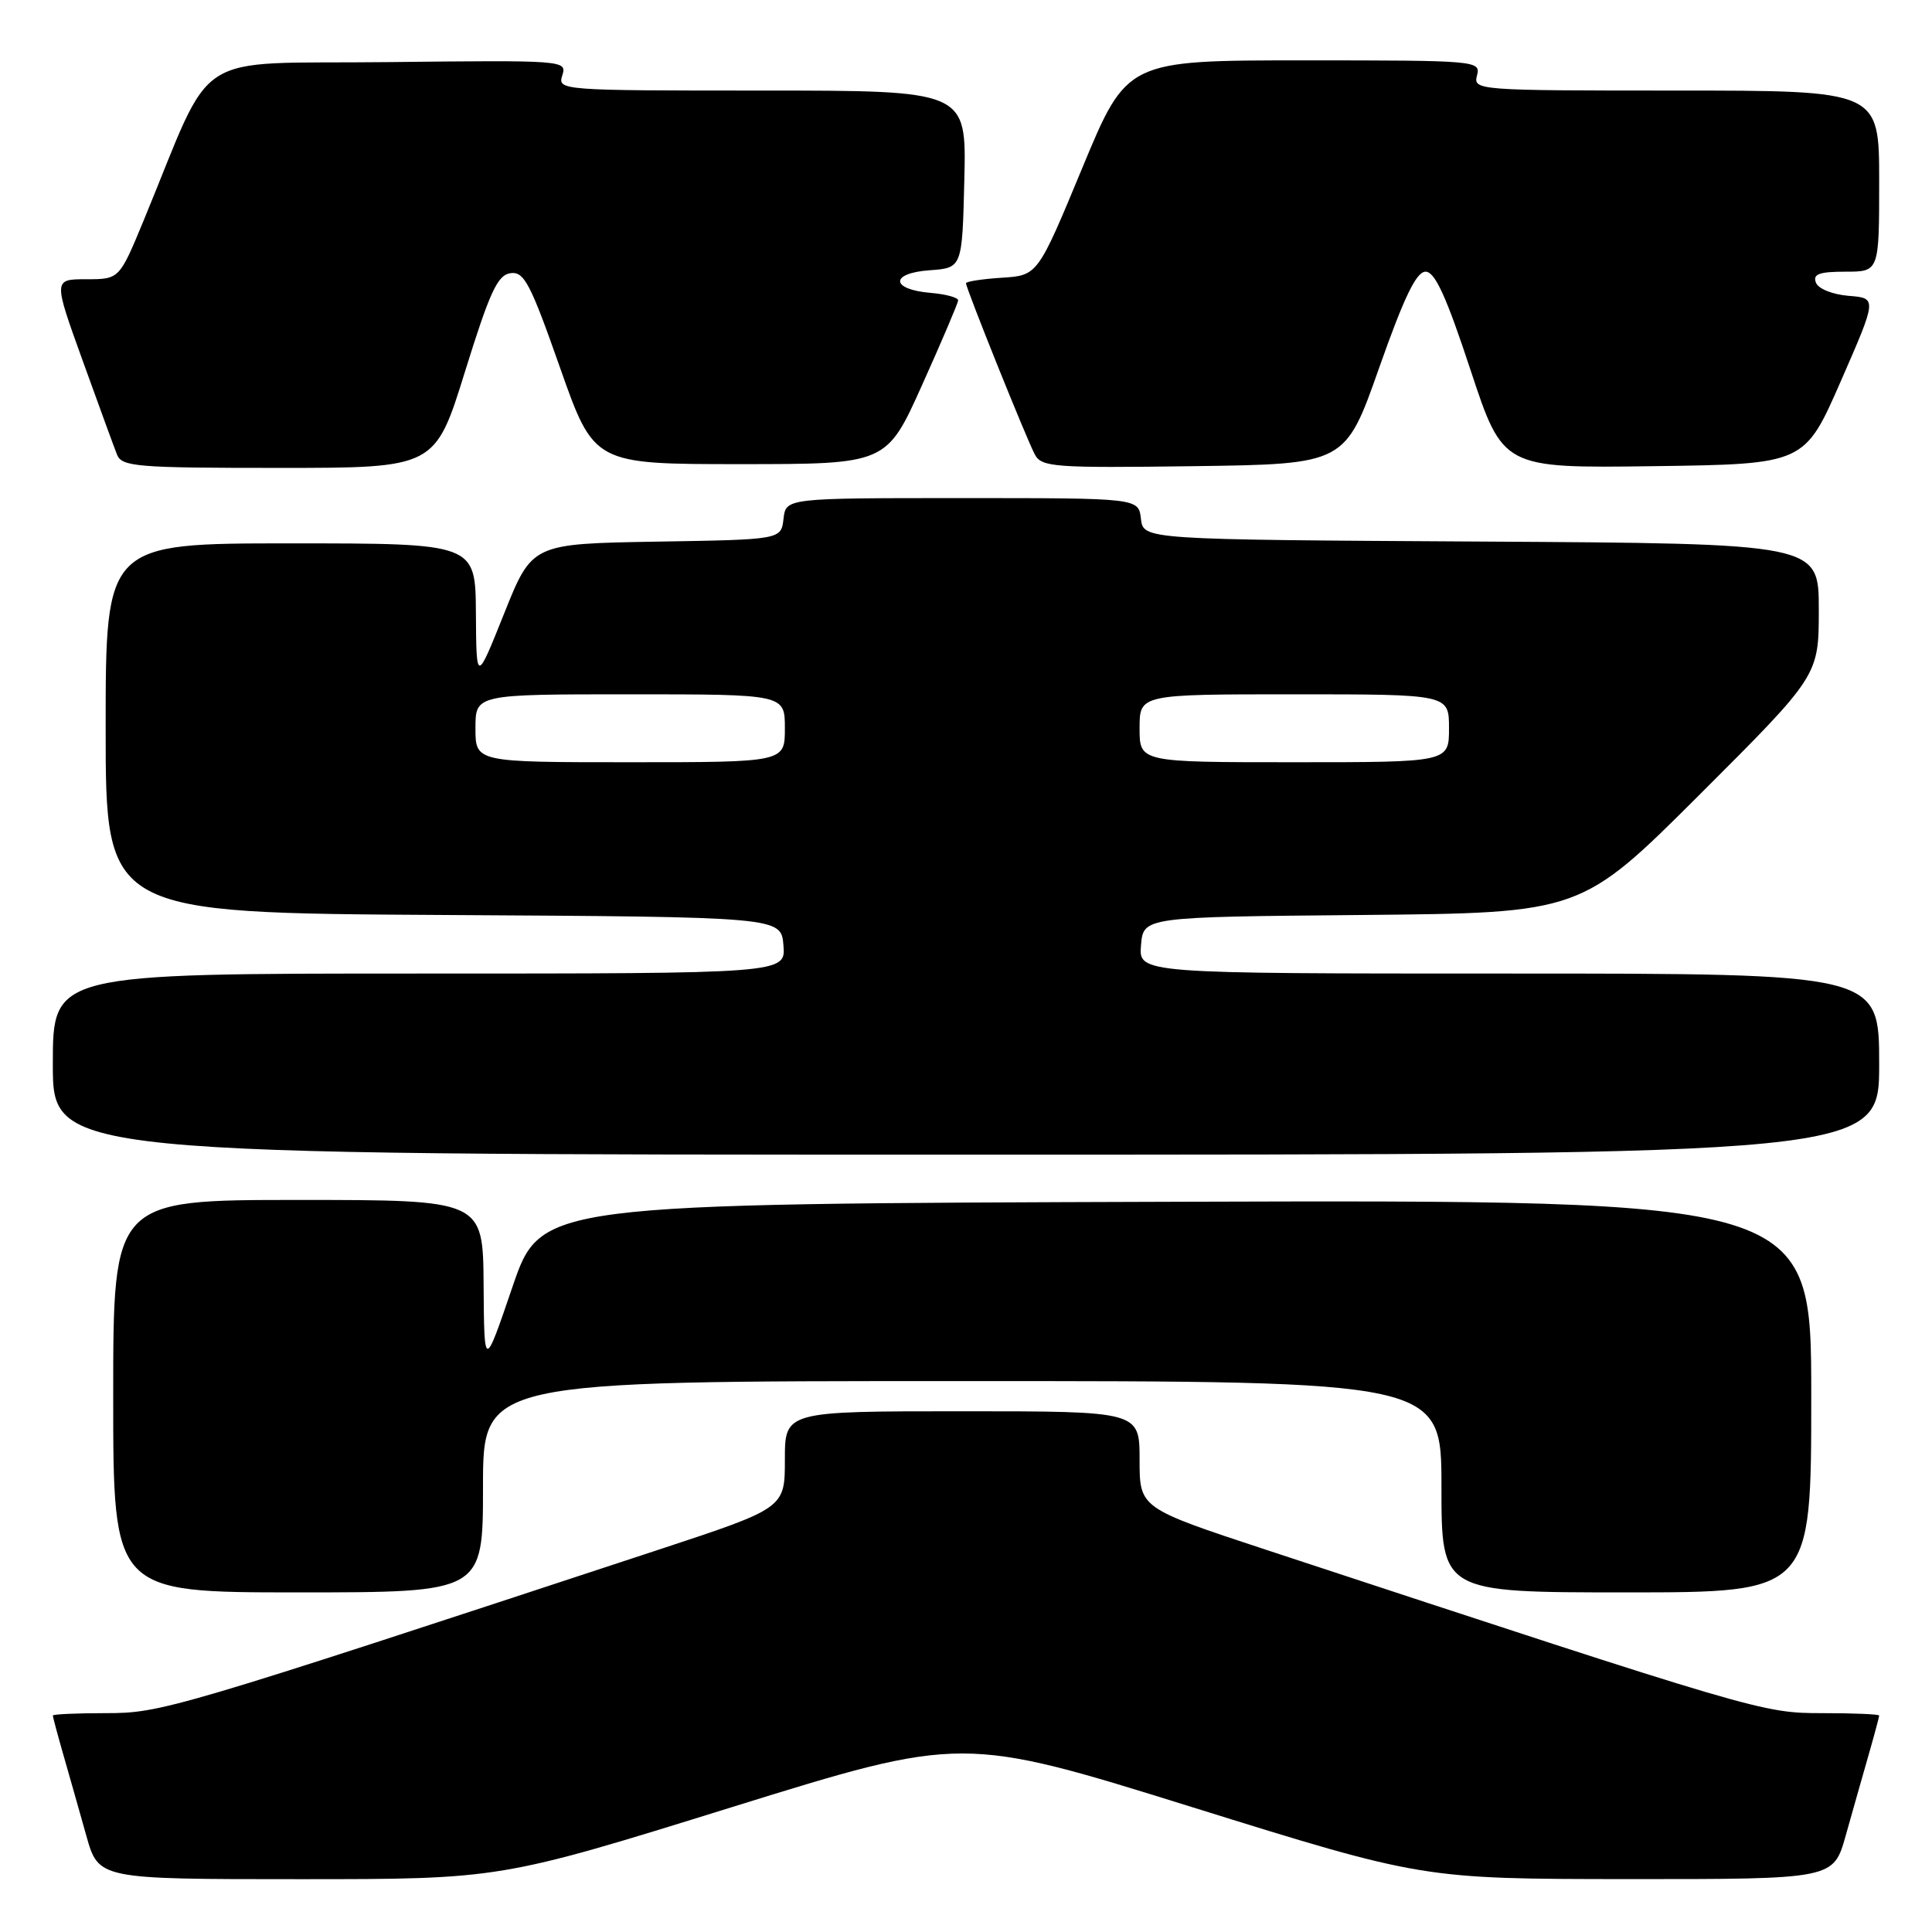 <?xml version="1.0" encoding="UTF-8" standalone="no"?>
<!DOCTYPE svg PUBLIC "-//W3C//DTD SVG 1.1//EN" "http://www.w3.org/Graphics/SVG/1.1/DTD/svg11.dtd" >
<svg xmlns="http://www.w3.org/2000/svg" xmlns:xlink="http://www.w3.org/1999/xlink" version="1.1" viewBox="0 0 256 256">
 <g >
 <path fill="currentColor"
d=" M 96.90 239.48 C 127.52 229.97 127.52 229.97 158.01 239.47 C 188.50 248.97 188.50 248.97 215.72 248.99 C 242.94 249.00 242.94 249.00 244.56 243.25 C 245.45 240.09 246.81 235.28 247.59 232.57 C 248.37 229.86 249.00 227.49 249.00 227.32 C 249.00 227.14 245.61 227.00 241.47 227.00 C 233.54 227.00 233.11 226.87 167.75 205.35 C 151.00 199.83 151.00 199.83 151.00 193.42 C 151.00 187.00 151.00 187.00 127.50 187.00 C 104.00 187.00 104.00 187.00 104.00 193.42 C 104.00 199.83 104.00 199.83 87.25 205.35 C 22.84 226.56 21.36 227.00 14.03 227.00 C 10.17 227.00 7.00 227.14 7.00 227.32 C 7.00 227.49 7.63 229.86 8.41 232.57 C 9.19 235.28 10.55 240.09 11.44 243.25 C 13.06 249.00 13.06 249.00 39.67 249.00 C 66.28 249.00 66.28 249.00 96.90 239.48 Z  M 64.00 197.00 C 64.00 183.00 64.00 183.00 127.50 183.00 C 191.00 183.00 191.00 183.00 191.00 197.00 C 191.00 211.00 191.00 211.00 215.50 211.00 C 240.00 211.00 240.00 211.00 240.00 184.99 C 240.00 158.99 240.00 158.99 155.83 159.24 C 71.67 159.50 71.67 159.50 67.91 170.50 C 64.16 181.50 64.16 181.50 64.08 170.25 C 64.00 159.00 64.00 159.00 39.50 159.00 C 15.00 159.00 15.00 159.00 15.00 185.00 C 15.00 211.00 15.00 211.00 39.50 211.00 C 64.00 211.00 64.00 211.00 64.00 197.00 Z  M 249.00 141.00 C 249.00 129.00 249.00 129.00 199.94 129.00 C 150.88 129.00 150.88 129.00 151.19 125.25 C 151.50 121.50 151.50 121.50 180.50 121.24 C 209.50 120.97 209.50 120.97 225.25 105.25 C 241.00 89.52 241.00 89.52 241.00 80.77 C 241.00 72.02 241.00 72.02 196.25 71.76 C 151.50 71.50 151.50 71.50 151.18 68.75 C 150.87 66.00 150.87 66.00 127.50 66.00 C 104.13 66.00 104.13 66.00 103.82 68.75 C 103.50 71.50 103.50 71.50 87.00 71.77 C 70.50 72.05 70.50 72.05 66.81 81.27 C 63.12 90.50 63.12 90.50 63.06 81.25 C 63.00 72.00 63.00 72.00 38.50 72.00 C 14.00 72.00 14.00 72.00 14.00 96.49 C 14.00 120.98 14.00 120.98 58.75 121.24 C 103.50 121.50 103.50 121.50 103.81 125.25 C 104.12 129.00 104.12 129.00 55.56 129.00 C 7.00 129.00 7.00 129.00 7.00 141.00 C 7.00 153.00 7.00 153.00 128.00 153.00 C 249.00 153.00 249.00 153.00 249.00 141.00 Z  M 61.61 49.25 C 64.89 38.70 65.92 36.45 67.63 36.20 C 69.44 35.94 70.26 37.49 74.20 48.70 C 78.71 61.50 78.71 61.50 98.09 61.50 C 117.47 61.50 117.47 61.50 122.19 51.00 C 124.79 45.22 126.93 40.19 126.96 39.81 C 126.98 39.43 125.35 38.98 123.33 38.81 C 117.99 38.36 117.89 36.19 123.19 35.81 C 127.50 35.50 127.50 35.50 127.78 23.75 C 128.06 12.00 128.06 12.00 100.96 12.00 C 74.24 12.00 73.87 11.97 74.51 9.98 C 75.14 7.99 74.82 7.97 51.41 8.23 C 24.80 8.53 28.60 6.07 19.02 29.25 C 15.81 37.00 15.81 37.00 11.44 37.00 C 7.06 37.00 7.06 37.00 10.94 47.75 C 13.07 53.66 15.13 59.29 15.51 60.25 C 16.15 61.84 18.13 62.00 36.93 62.00 C 57.65 62.00 57.65 62.00 61.61 49.25 Z  M 182.74 48.75 C 186.06 39.34 187.67 36.00 188.90 36.00 C 190.14 36.00 191.64 39.28 194.85 49.02 C 199.15 62.04 199.15 62.04 219.13 61.77 C 239.11 61.50 239.11 61.50 243.92 50.50 C 248.73 39.50 248.73 39.50 244.95 39.20 C 242.81 39.02 240.93 38.27 240.62 37.45 C 240.18 36.32 241.04 36.00 244.53 36.00 C 249.00 36.00 249.00 36.00 249.00 24.00 C 249.00 12.00 249.00 12.00 222.09 12.00 C 195.68 12.00 195.20 11.96 195.71 10.00 C 196.22 8.04 195.74 8.00 172.78 8.00 C 149.32 8.00 149.32 8.00 143.41 22.25 C 137.50 36.50 137.50 36.50 132.75 36.80 C 130.14 36.97 128.00 37.30 128.00 37.53 C 128.00 38.21 136.03 58.19 137.12 60.22 C 138.02 61.90 139.61 62.02 158.17 61.77 C 178.25 61.50 178.25 61.50 182.74 48.75 Z  M 63.00 96.50 C 63.00 92.00 63.00 92.00 83.50 92.00 C 104.00 92.00 104.00 92.00 104.00 96.50 C 104.00 101.00 104.00 101.00 83.50 101.00 C 63.00 101.00 63.00 101.00 63.00 96.50 Z  M 151.00 96.50 C 151.00 92.00 151.00 92.00 171.50 92.00 C 192.00 92.00 192.00 92.00 192.00 96.50 C 192.00 101.00 192.00 101.00 171.50 101.00 C 151.00 101.00 151.00 101.00 151.00 96.50 Z "/>
</g>
</svg>